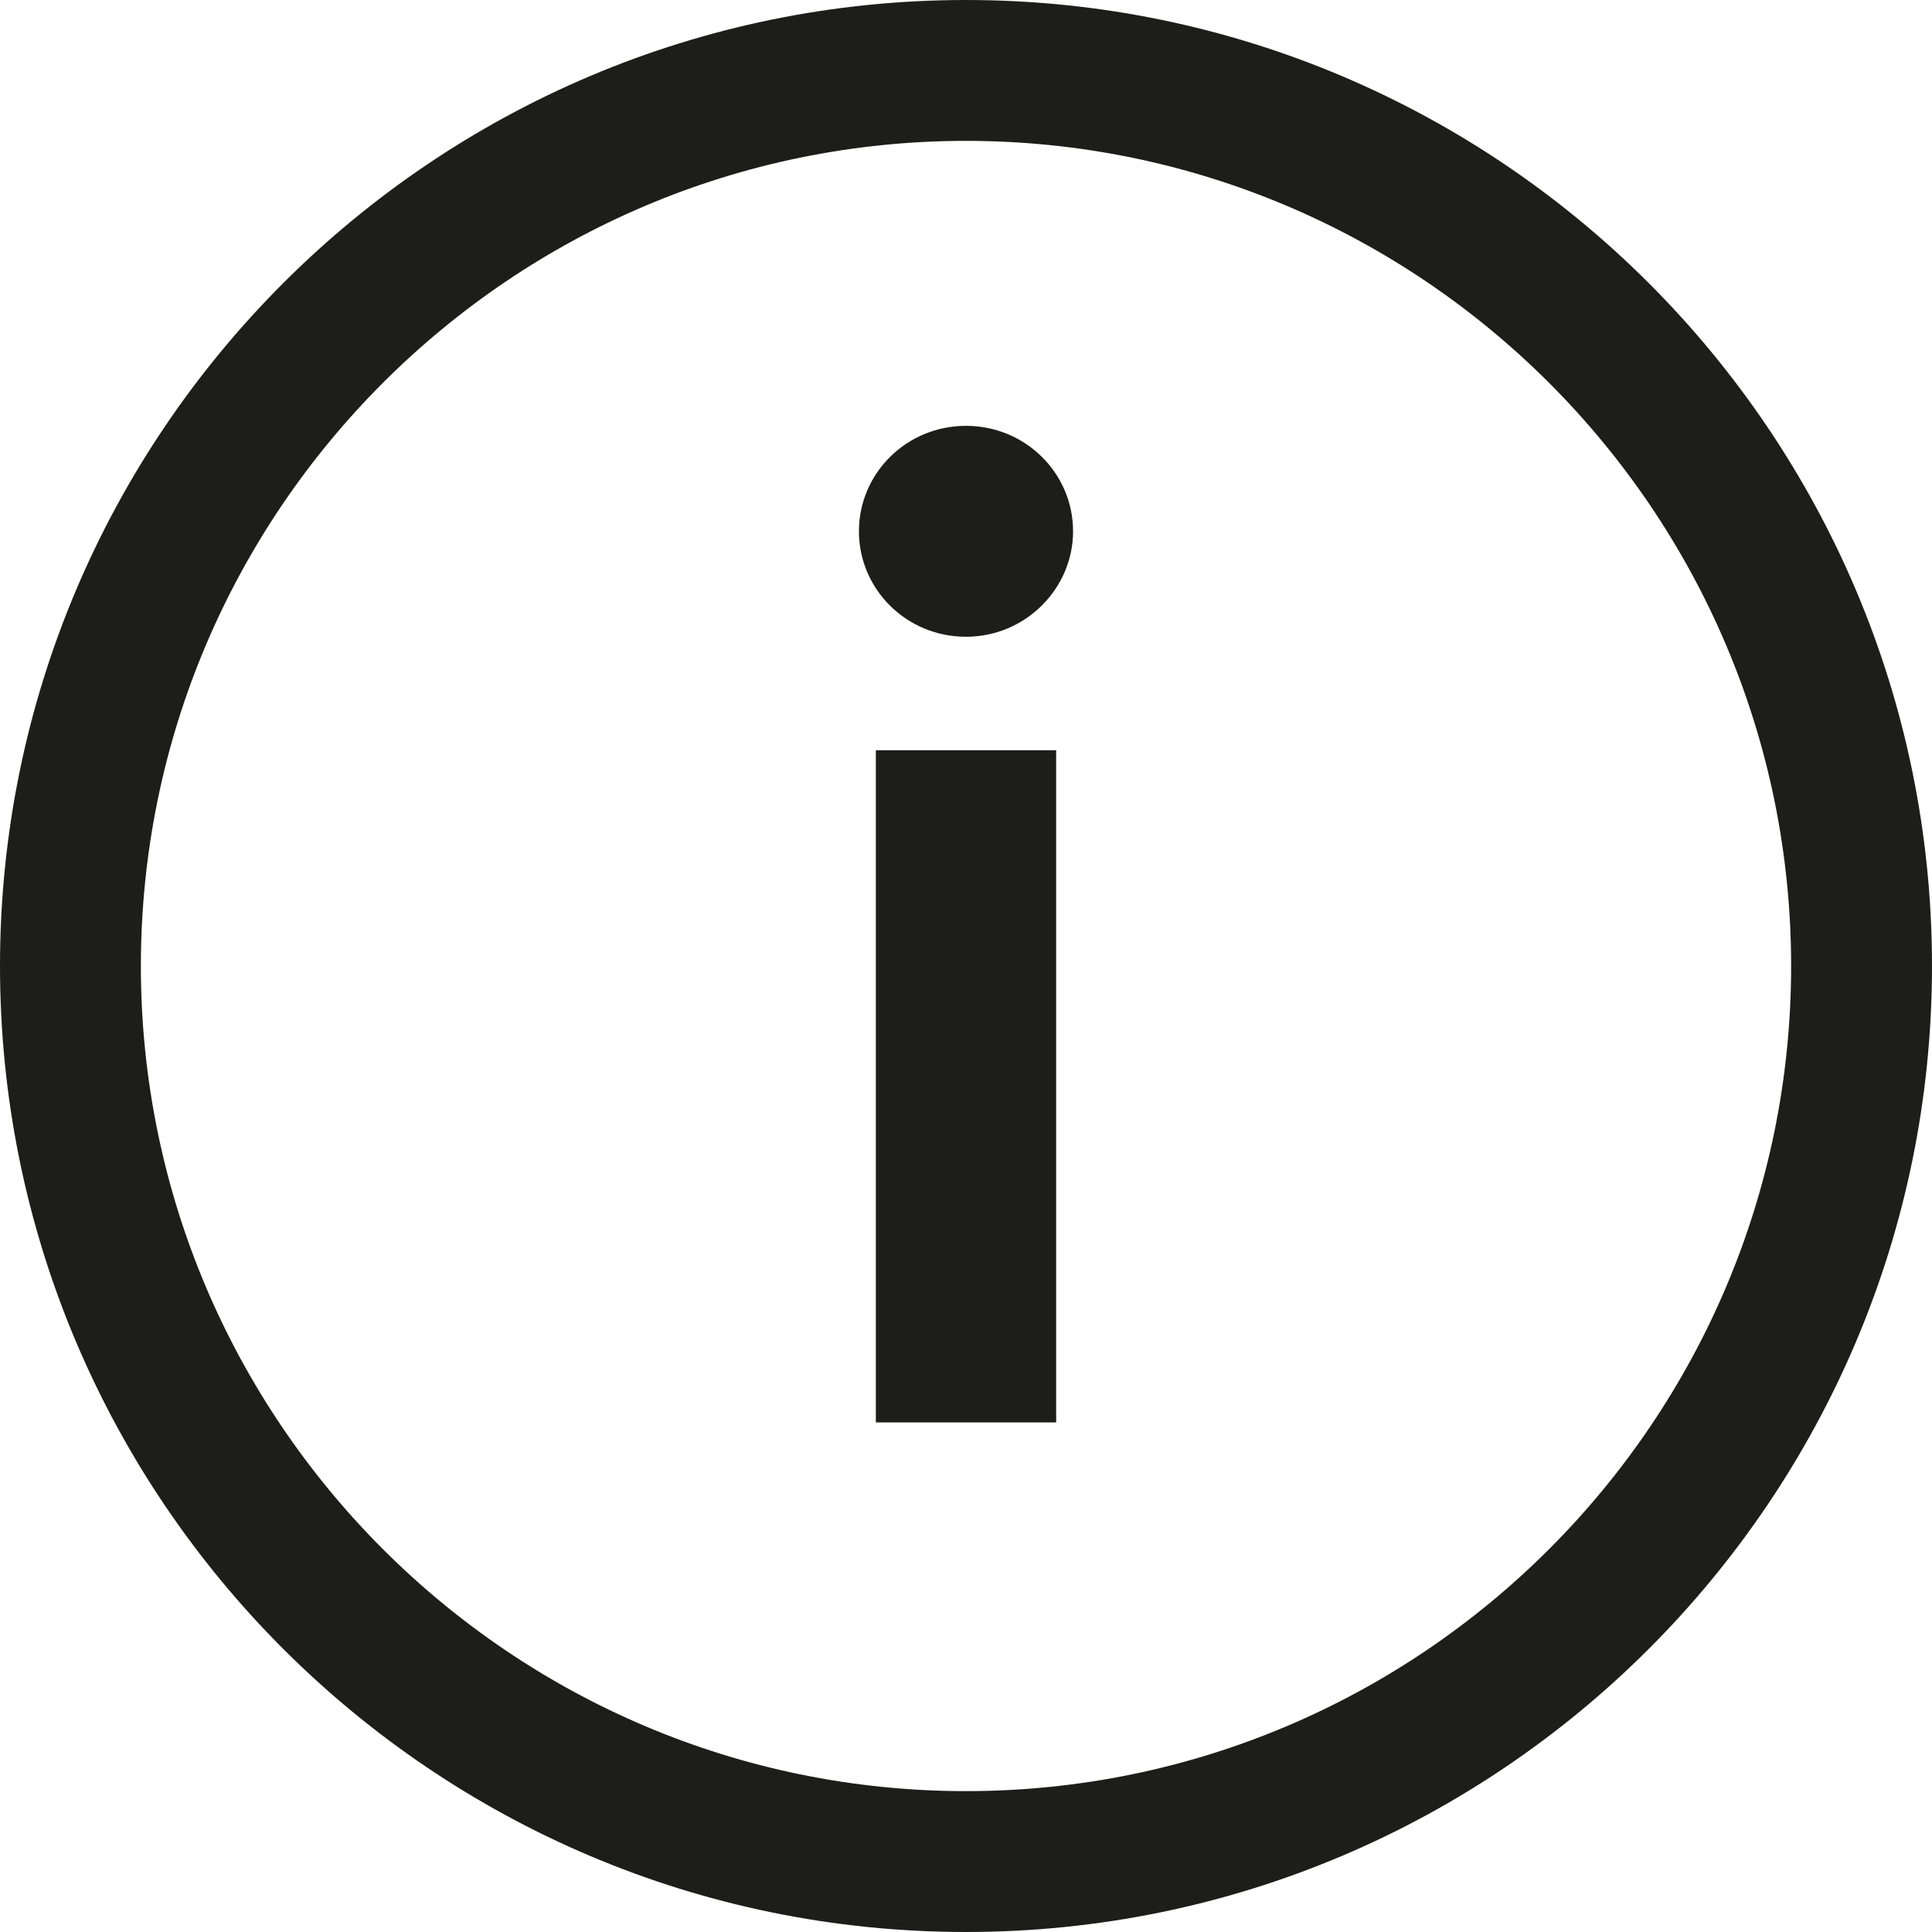 <?xml version="1.0" encoding="UTF-8"?>
<svg id="a" data-name="3219" xmlns="http://www.w3.org/2000/svg" viewBox="0 0 24 24">
  <path d="M12,0C5.38,0,0,5.38,0,12s5.38,12,12,12,12-5.38,12-12S18.62,0,12,0ZM12,22.25c-5.65,0-10.25-4.6-10.25-10.25S6.35,1.75,12,1.75s10.25,4.6,10.25,10.25-4.6,10.25-10.25,10.25ZM10.88,9.32h2.24v8.35h-2.24v-8.35ZM13.33,6.6c0,.71-.59,1.31-1.33,1.31s-1.33-.59-1.33-1.31.59-1.31,1.33-1.31,1.33.59,1.33,1.31Z" fill="#1d1d1b"/>
</svg>